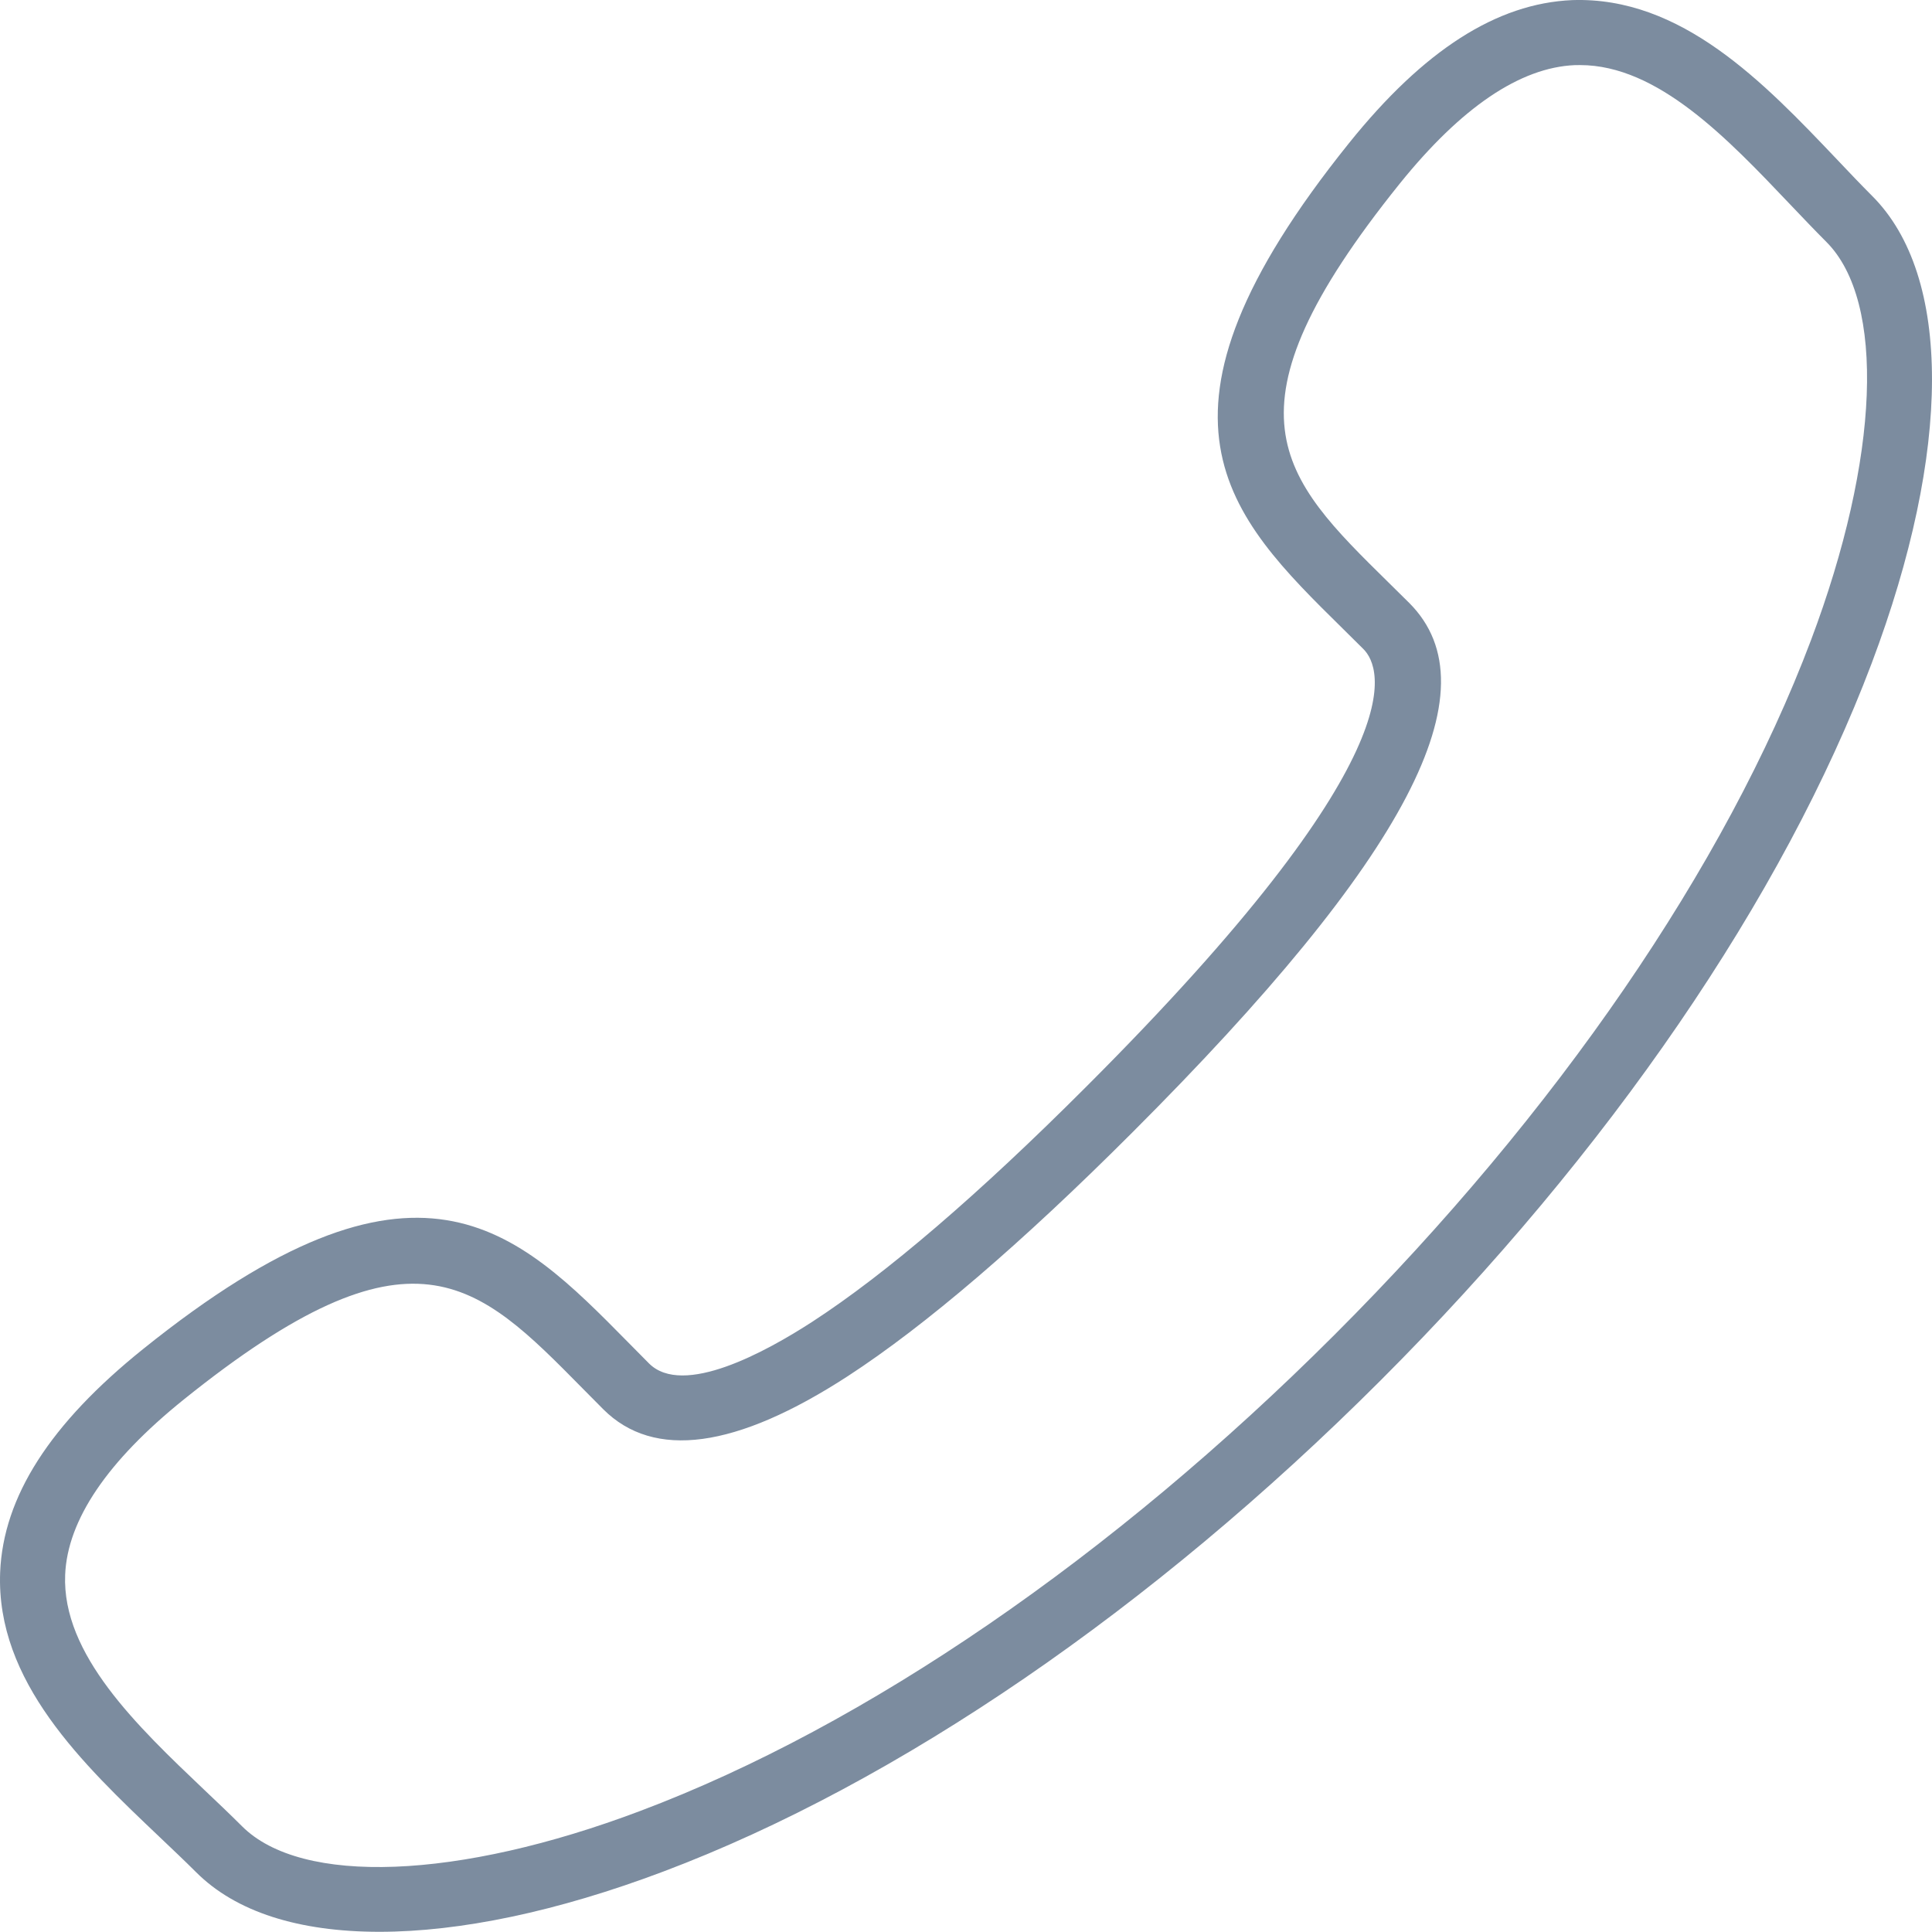<svg viewBox="0 0 512.03 511.98" xmlns="http://www.w3.org/2000/svg"><path d="m51.94 496.17c-3-3-6.32-6.13-9.68-9.33-20.35-19.32-43.41-41.23-42.26-70.18.83-20 13.21-39.32 37.85-59.12 72.72-58.47 98.66-32.17 128.69-1.7l5.42 5.48c9 9 31-3.07 43.31-11.06 19.53-12.69 44-33.67 72.62-62.32 87.84-87.8 78.41-110.94 73.41-115.94l-5.39-5.34c-30.53-30.07-56.92-56 1.6-128.78 19.8-24.64 39.14-37 59.1-37.87 29-1 50.82 21.85 70.16 42.19 3.2 3.38 6.3 6.65 9.35 9.7 21.2 21.18 21.15 67.47-.12 123.87-23.4 62-69.62 129.54-130.16 190.07s-128 106.74-190 130.12c-28.29 10.68-54 16-75.33 16s-38.04-5.25-48.57-15.79zm365.4-478.93c-14.52.62-30.12 11.19-46.43 31.43-48.75 60.64-31.51 77.6-2.94 105.7l5.49 5.42c22.8 22.85-.5 67.44-73.36 140.28-29.48 29.5-54.87 51.23-75.41 64.6-29.62 19.25-51.44 22.23-64.87 8.78l-5.51-5.56c-28.1-28.5-45.05-45.7-105.65 3-20.26 16.31-30.83 31.93-31.43 46.45-.88 21.13 19.18 40.18 36.87 57 3.48 3.29 6.85 6.49 10 9.64 15.76 15.76 57.21 14.21 105.62-4.08 59.81-22.54 125.11-67.37 183.94-126.18s103.67-124.18 126.23-184c18.25-48.4 19.85-89.85 4.11-105.62-3.15-3.15-6.35-6.53-9.66-10-16.45-17.31-35-36.87-55.61-36.87-.49-.01-.94-.01-1.39.01z" fill="#254060" opacity=".6" transform="translate(.04 .02)"/></svg>